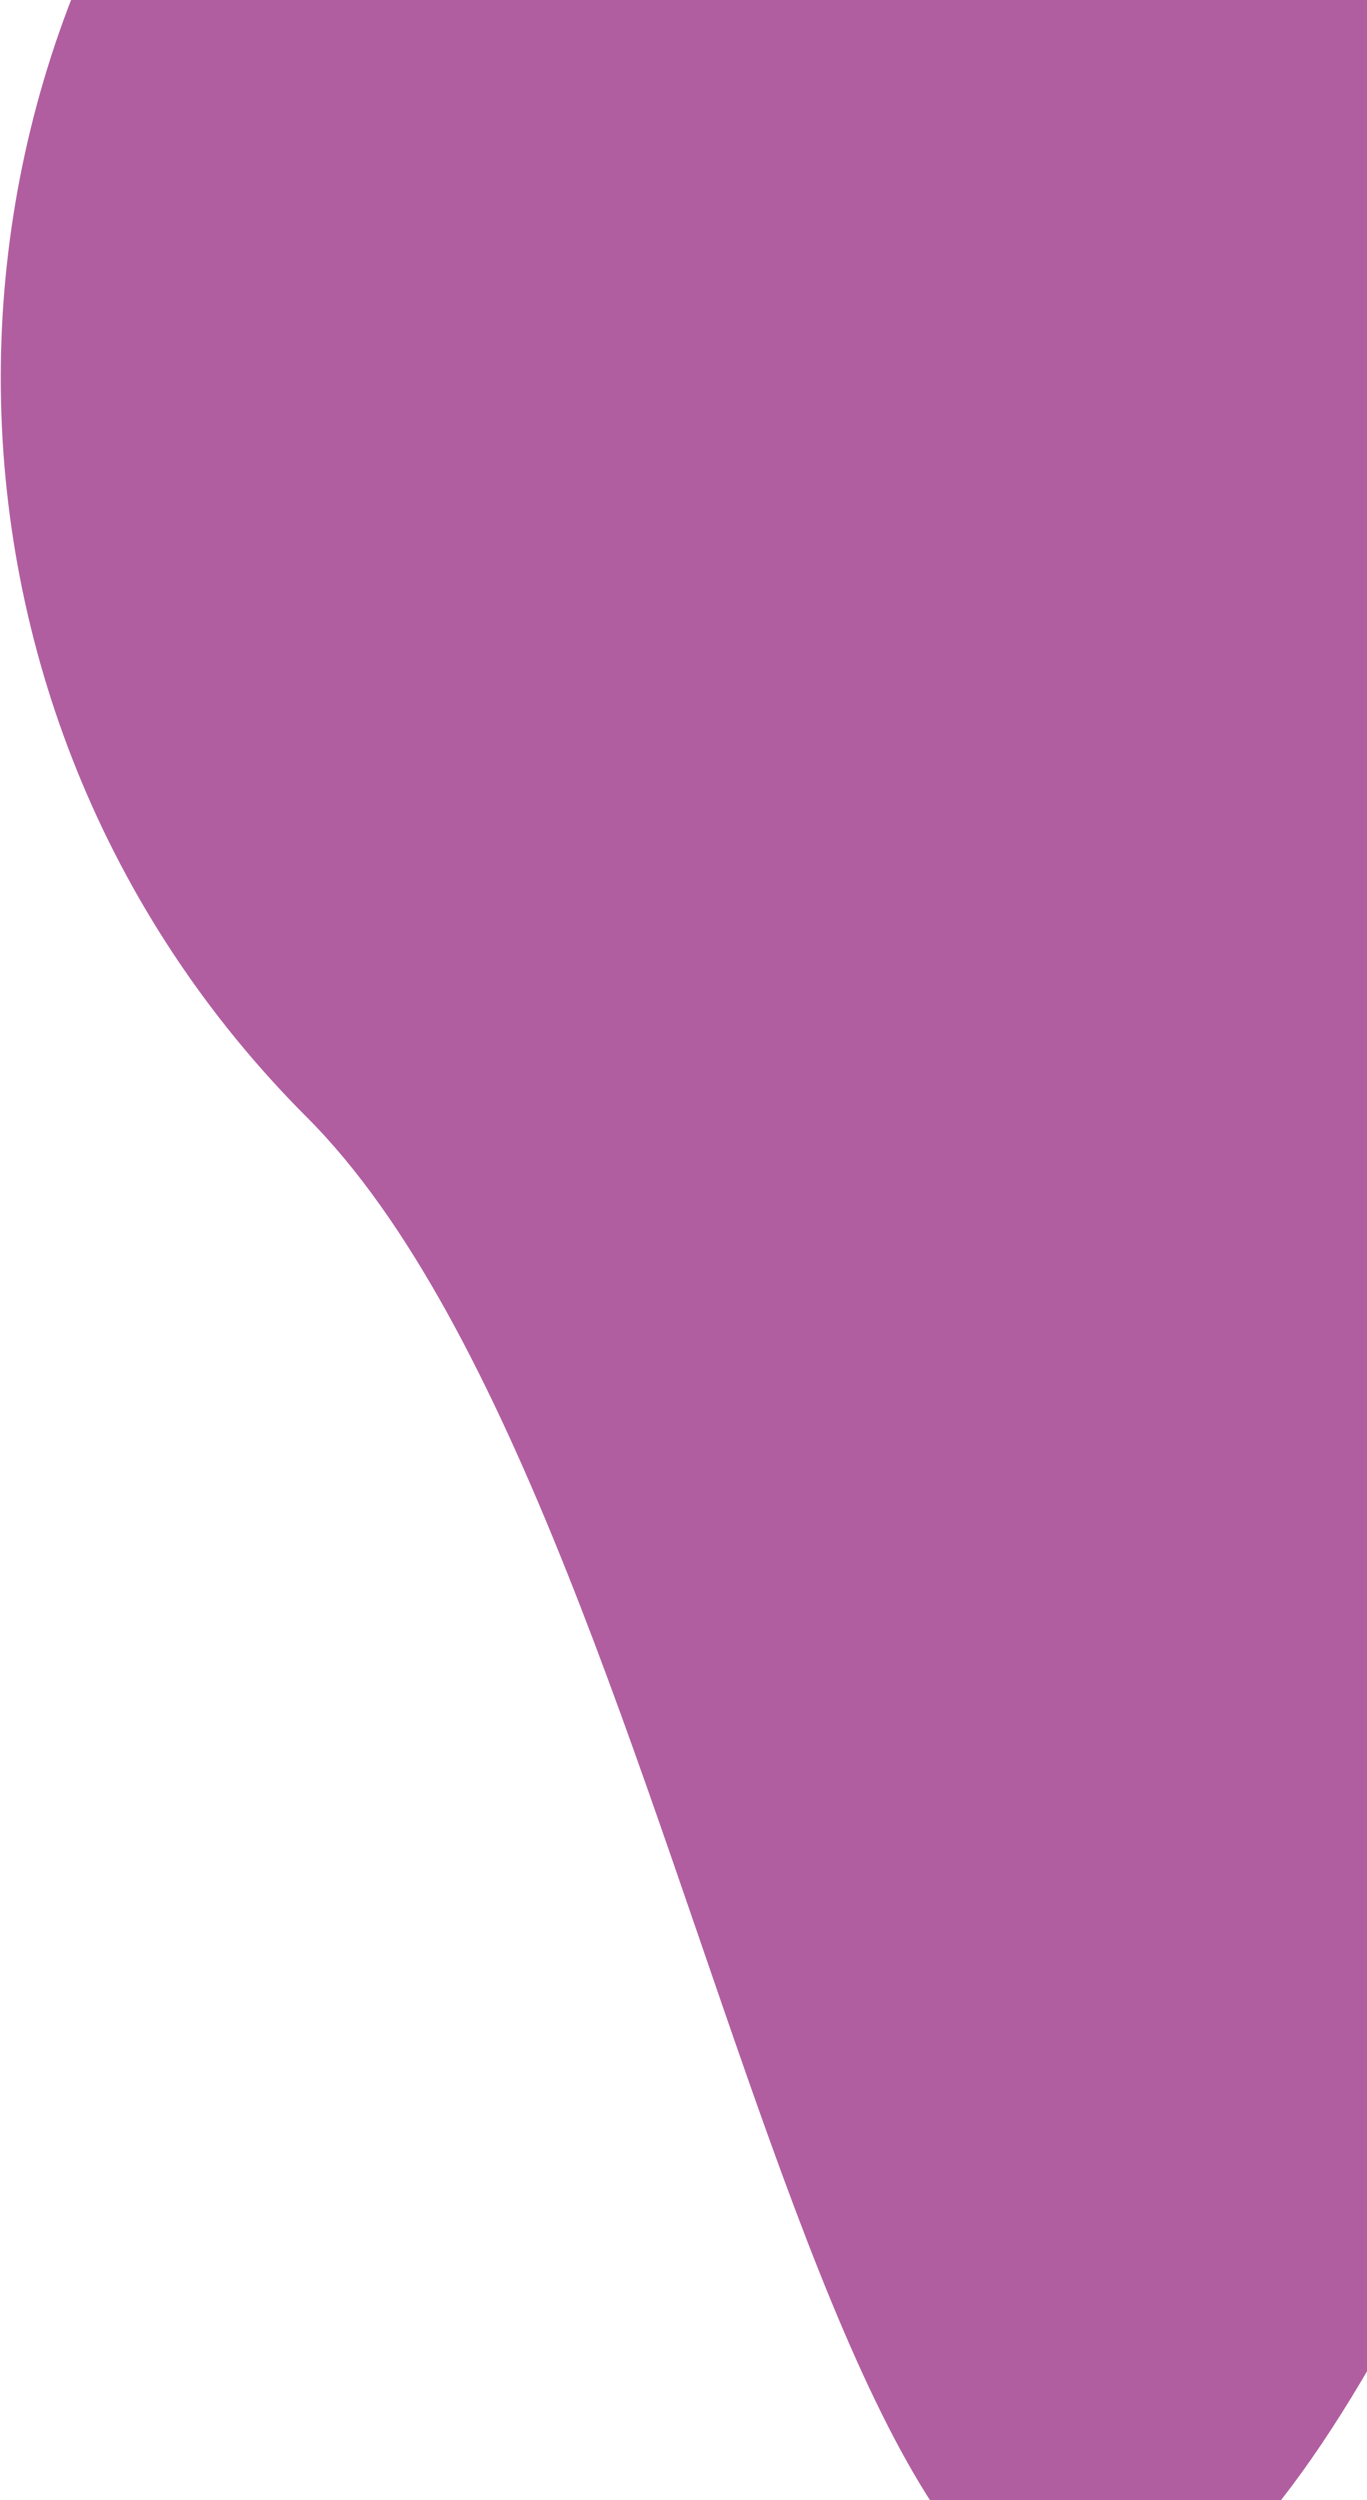 <svg width="350" height="640" viewBox="0 0 350 640" fill="none" xmlns="http://www.w3.org/2000/svg">
<path d="M78.625 286.054C-25.951 181.478 -25.951 11.927 78.625 -92.649C183.201 -197.225 352.752 -197.225 457.327 -92.649C561.903 11.927 420.441 549.204 315.865 653.78C211.289 758.356 183.201 390.63 78.625 286.054Z" fill="#9D3689" fill-opacity="0.8"/>
</svg>
